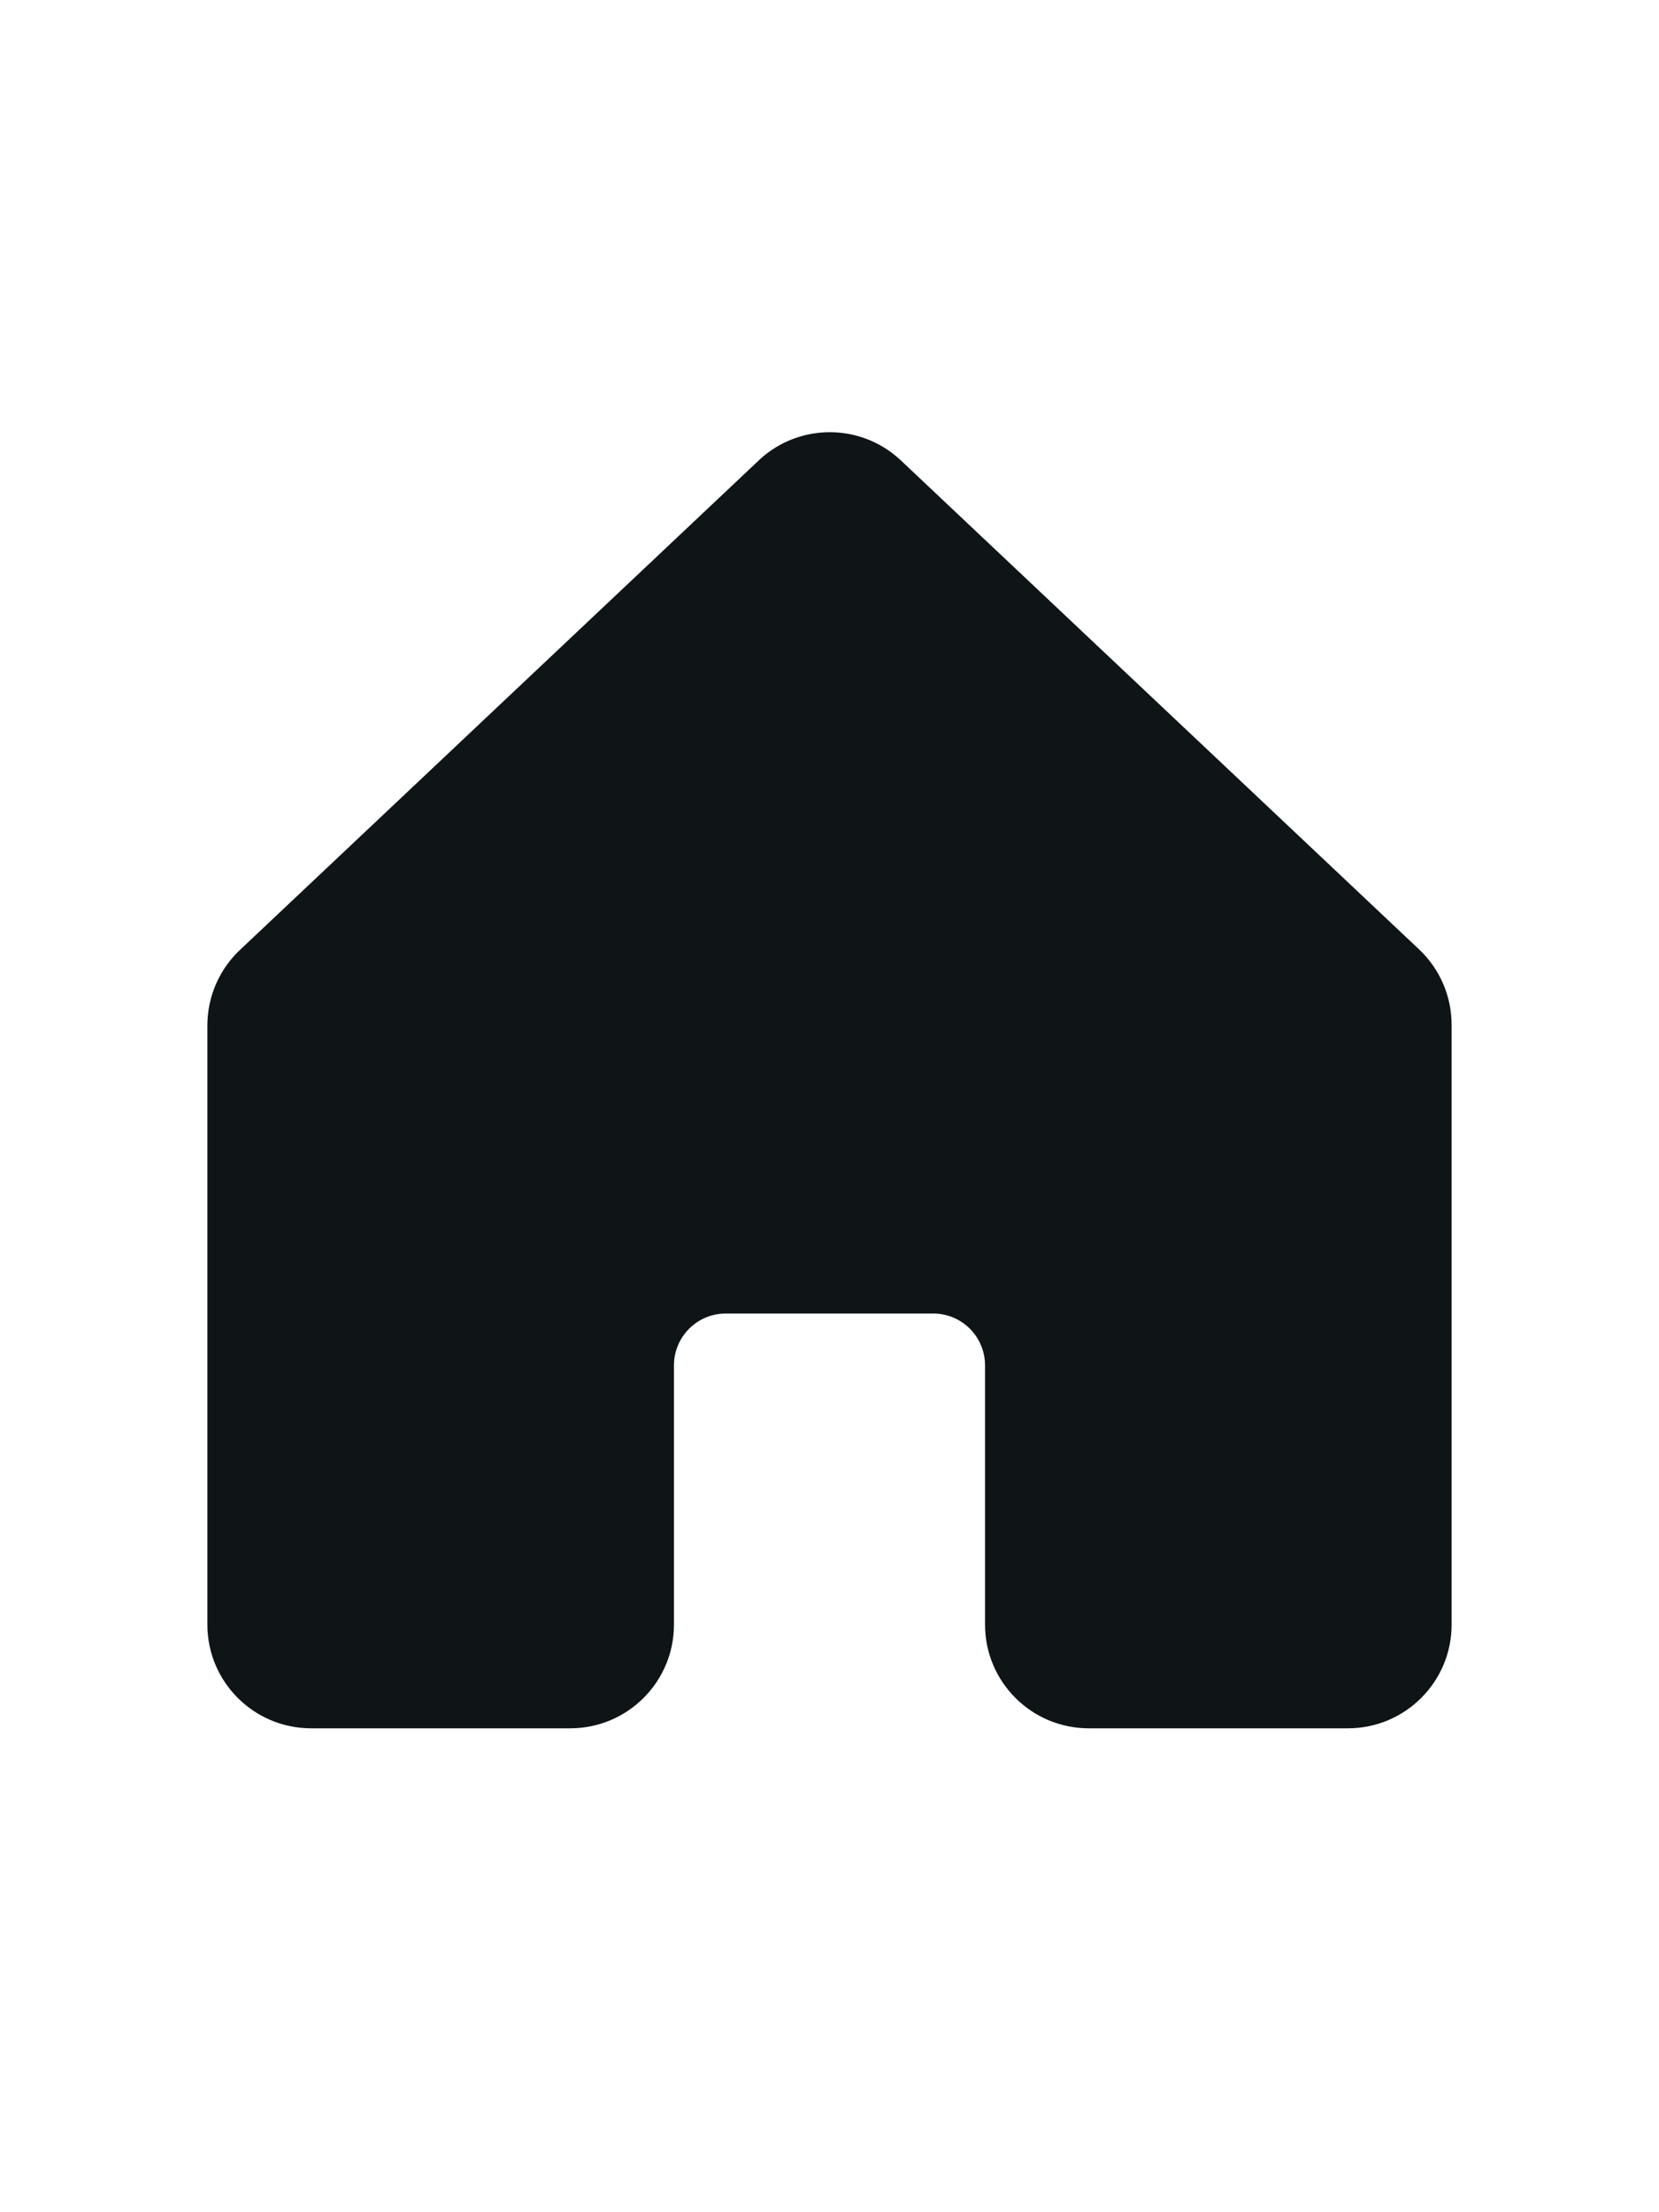 <svg width="24" height="32" viewBox="0 0 24 32" fill="none" xmlns="http://www.w3.org/2000/svg">
<path fill-rule="evenodd" clip-rule="evenodd" d="M21 14.833V23.5C21 24.328 20.328 25 19.5 25H15.75C14.922 25 14.25 24.328 14.25 23.5V19.75C14.25 19.336 13.914 19 13.5 19H10.5C10.086 19 9.75 19.336 9.75 19.75V23.5C9.75 24.328 9.078 25 8.25 25H4.5C3.672 25 3 24.328 3 23.5V14.833C3 14.413 3.176 14.012 3.485 13.728L10.985 6.652L10.995 6.642C11.567 6.122 12.441 6.122 13.013 6.642C13.017 6.646 13.02 6.649 13.024 6.652L20.524 13.728C20.83 14.014 21.002 14.414 21 14.833Z" fill="#0F1417"/>
</svg>
